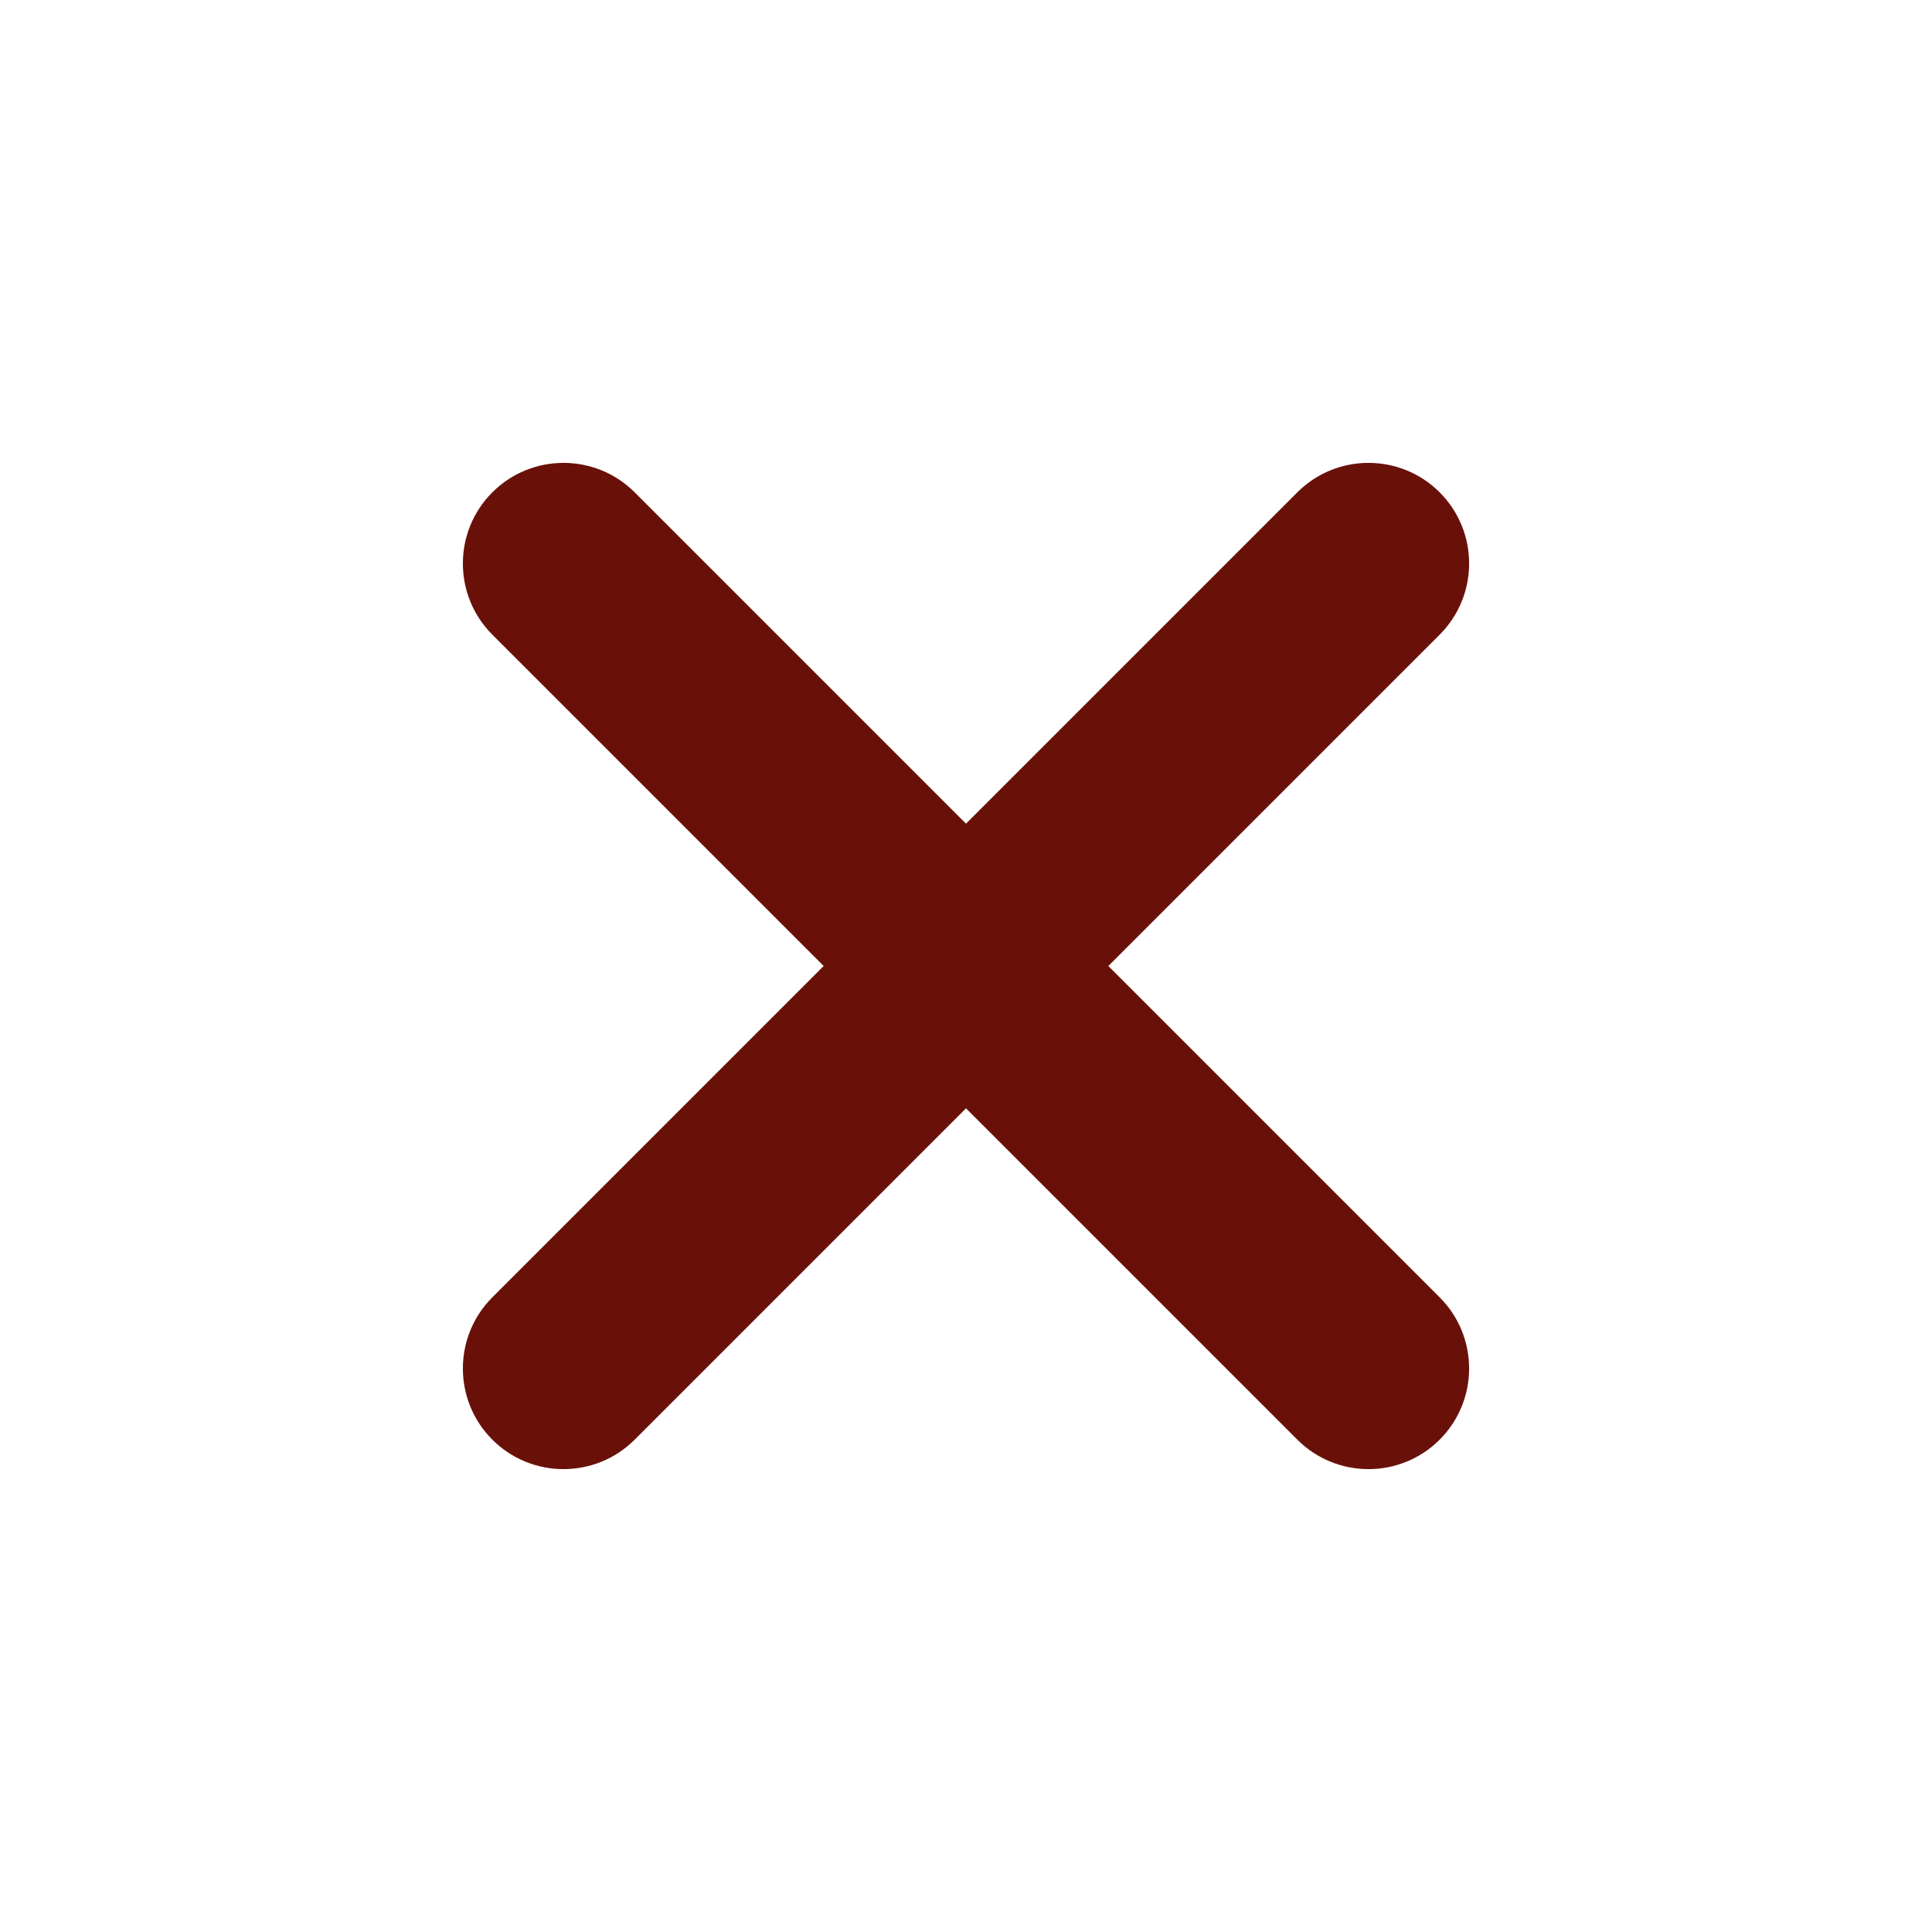 <svg width="12" height="12" viewBox="0 0 12 12" fill="none" xmlns="http://www.w3.org/2000/svg">
<path fill-rule="evenodd" clip-rule="evenodd" d="M3.058 8.942C3.302 9.186 3.698 9.186 3.942 8.942L8.942 3.942C9.186 3.698 9.186 3.302 8.942 3.058C8.698 2.814 8.302 2.814 8.058 3.058L3.058 8.058C2.814 8.302 2.814 8.698 3.058 8.942Z" fill="#691109"/>
<path fill-rule="evenodd" clip-rule="evenodd" d="M8.942 8.942C8.698 9.186 8.302 9.186 8.058 8.942L3.058 3.942C2.814 3.698 2.814 3.302 3.058 3.058C3.302 2.814 3.698 2.814 3.942 3.058L8.942 8.058C9.186 8.302 9.186 8.698 8.942 8.942Z" fill="#691109"/>
</svg>
